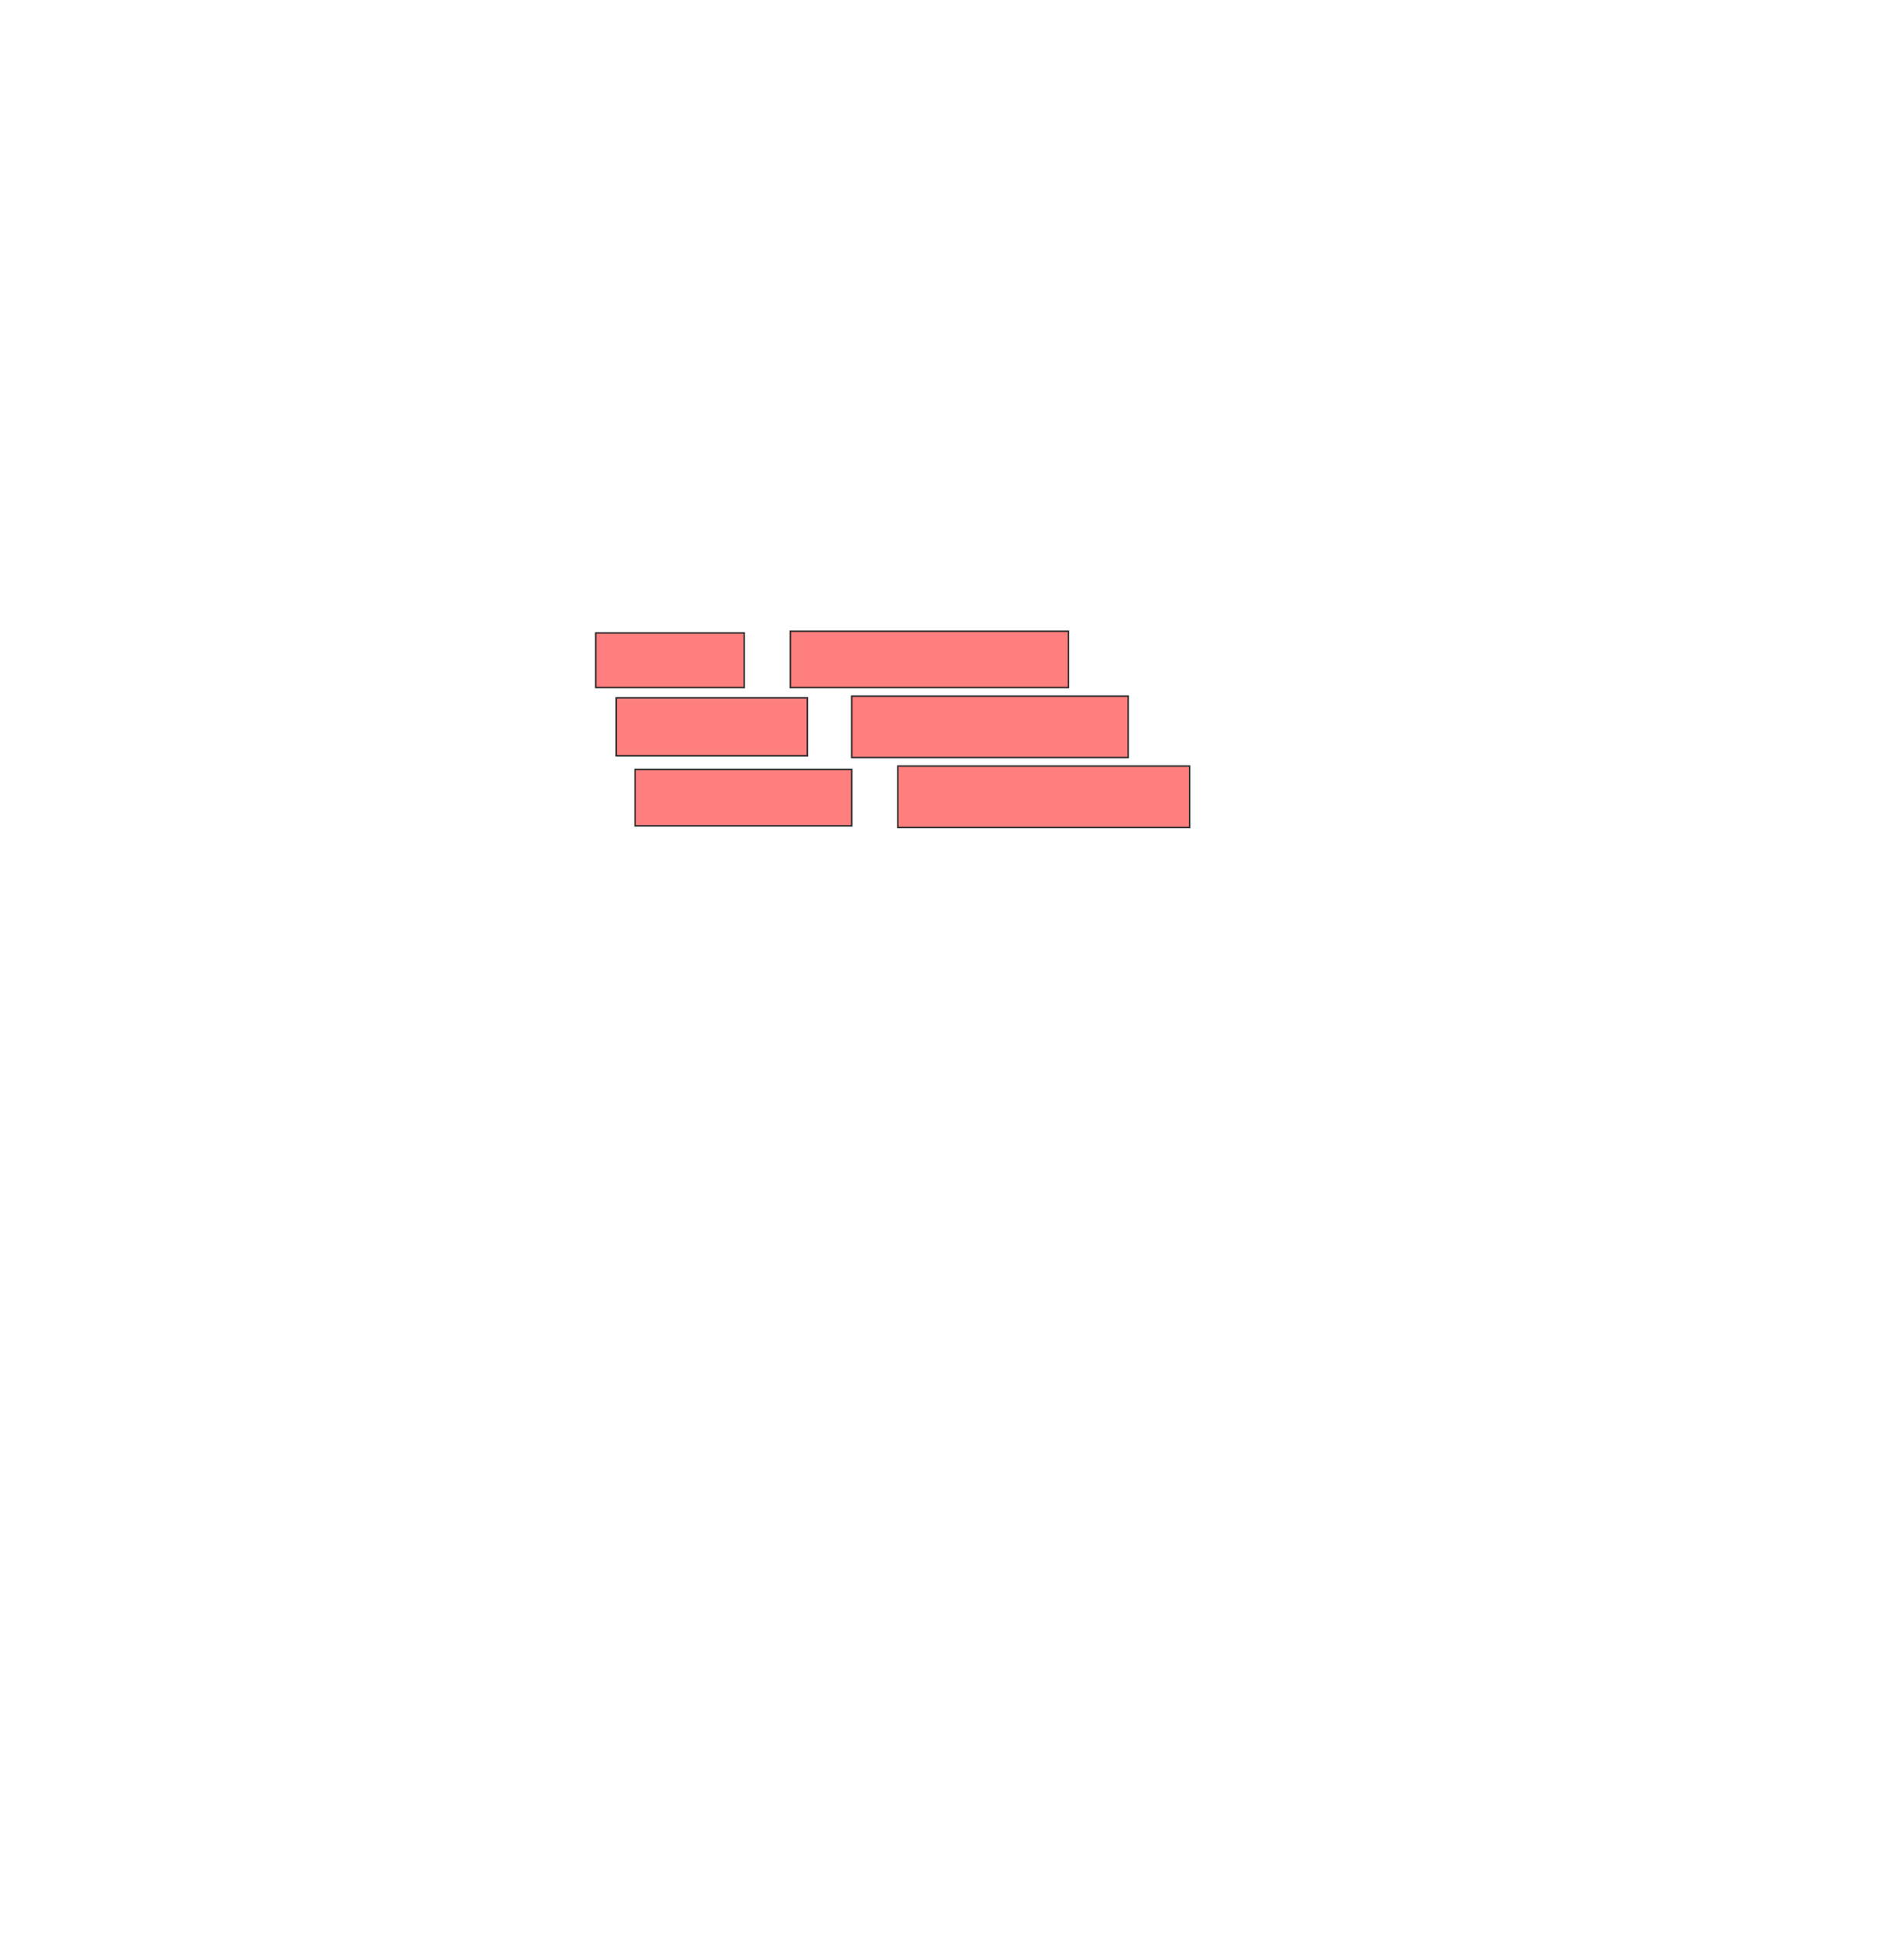 <svg xmlns="http://www.w3.org/2000/svg" width="1268" height="1287"><g class="qshape"><path stroke="#2D2D2D" fill="#FF7E7E" class="qshape" d="M396.773 421.333H495.637V457.697H396.773z"/><path stroke="#2D2D2D" fill="#FF7E7E" class="qshape" d="M526.318 420.197H711.545V457.697H526.318z"/><path stroke="#2D2D2D" fill="#FF7E7E" class="qshape" d="M410.409 464.515H537.682V503.151H410.409z"/><path stroke="#2D2D2D" fill="#FF7E7E" class="qshape" d="M567.227 463.379H751.318V504.288H567.227z"/><path stroke-linecap="null" stroke-linejoin="null" stroke-dasharray="null" stroke="#2D2D2D" fill="#FF7E7E" class="qshape" d="M422.909 512.242H567.227V549.742H422.909z"/><path stroke-linecap="null" stroke-linejoin="null" stroke-dasharray="null" stroke="#2D2D2D" fill="#FF7E7E" class="qshape" d="M597.909 509.97H792.227V550.879H597.909z"/></g></svg>